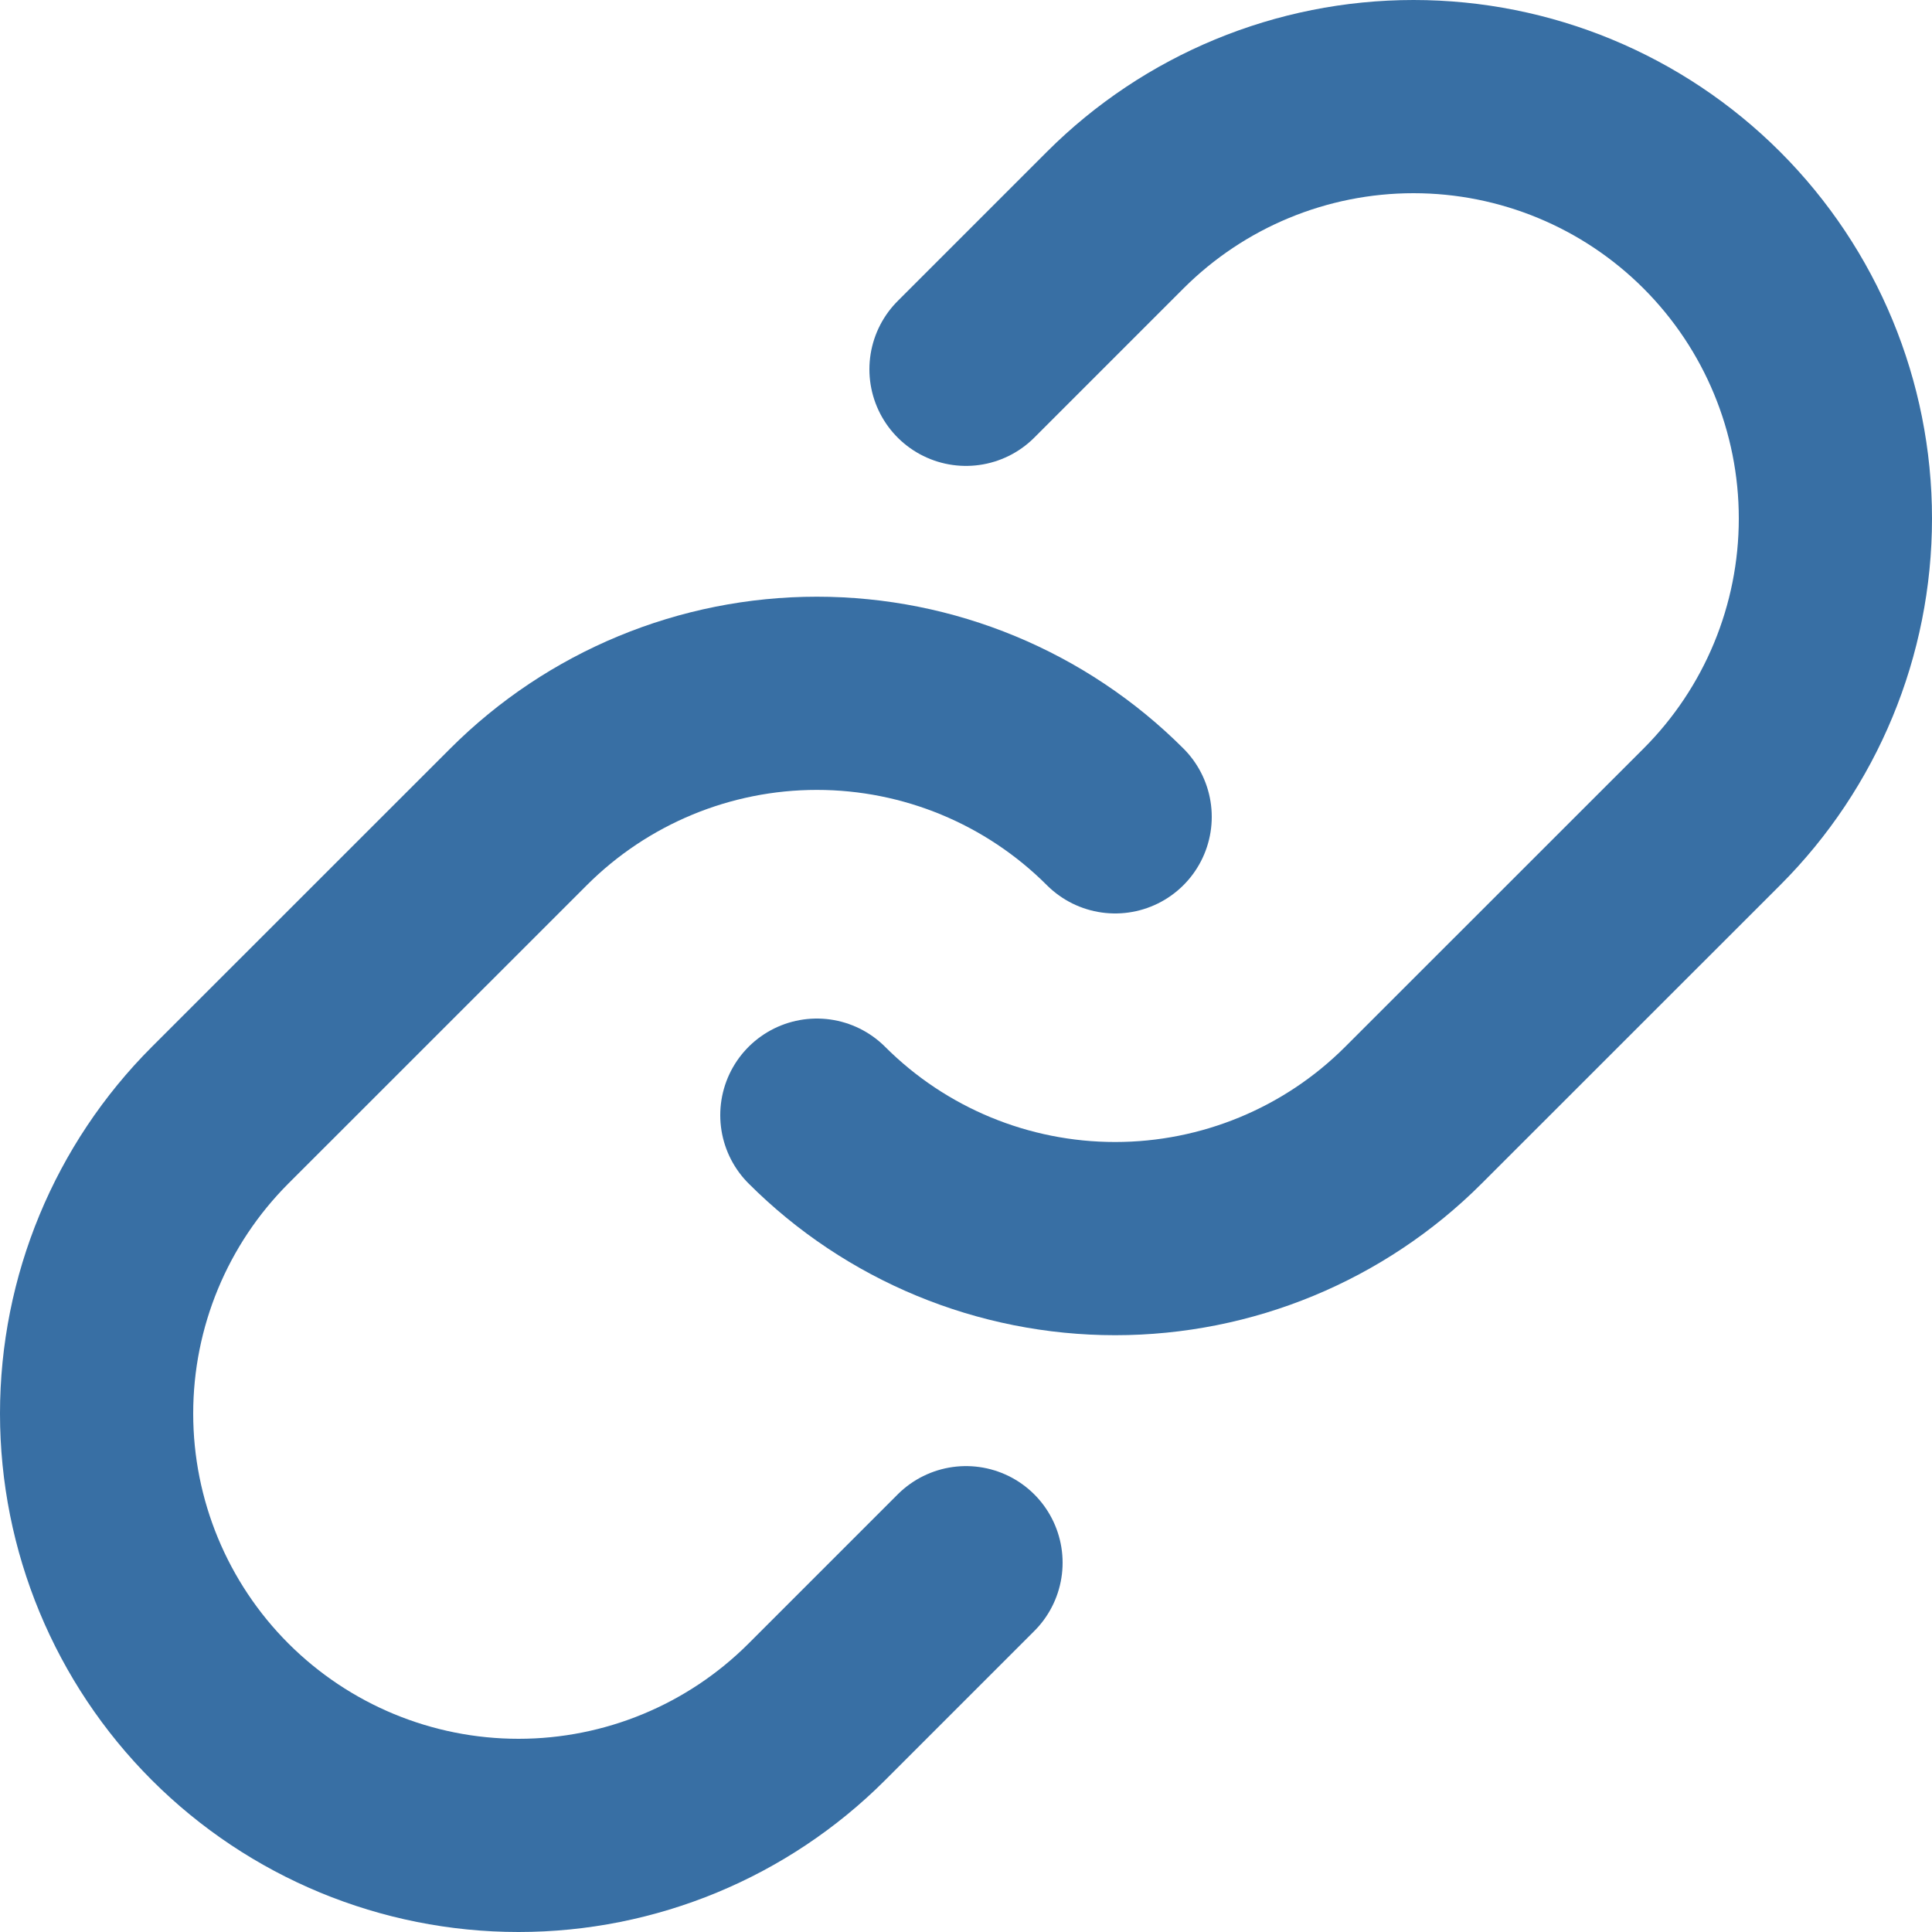<svg width="20" height="20" viewBox="0 0 20 20" fill="none" xmlns="http://www.w3.org/2000/svg">
<path d="M11.544 8.456C10.725 7.637 9.614 7.177 8.456 7.177C7.298 7.177 6.187 7.637 5.368 8.456L2.279 11.544C1.46 12.363 1 13.474 1 14.633C1 15.791 1.46 16.902 2.279 17.721C3.098 18.54 4.209 19 5.368 19C6.526 19 7.637 18.54 8.456 17.721L10 16.177" stroke="#386FA4" stroke-width="2" stroke-linecap="round" stroke-linejoin="round"/>
<path d="M8.456 11.544C9.275 12.363 10.386 12.822 11.544 12.822C12.702 12.822 13.813 12.363 14.632 11.544L17.721 8.456C18.54 7.637 19 6.526 19 5.367C19 4.209 18.54 3.098 17.721 2.279C16.902 1.46 15.791 1 14.633 1C13.474 1 12.363 1.46 11.544 2.279L10 3.823" stroke="#386FA4" stroke-width="2" stroke-linecap="round" stroke-linejoin="round"/>
</svg>
